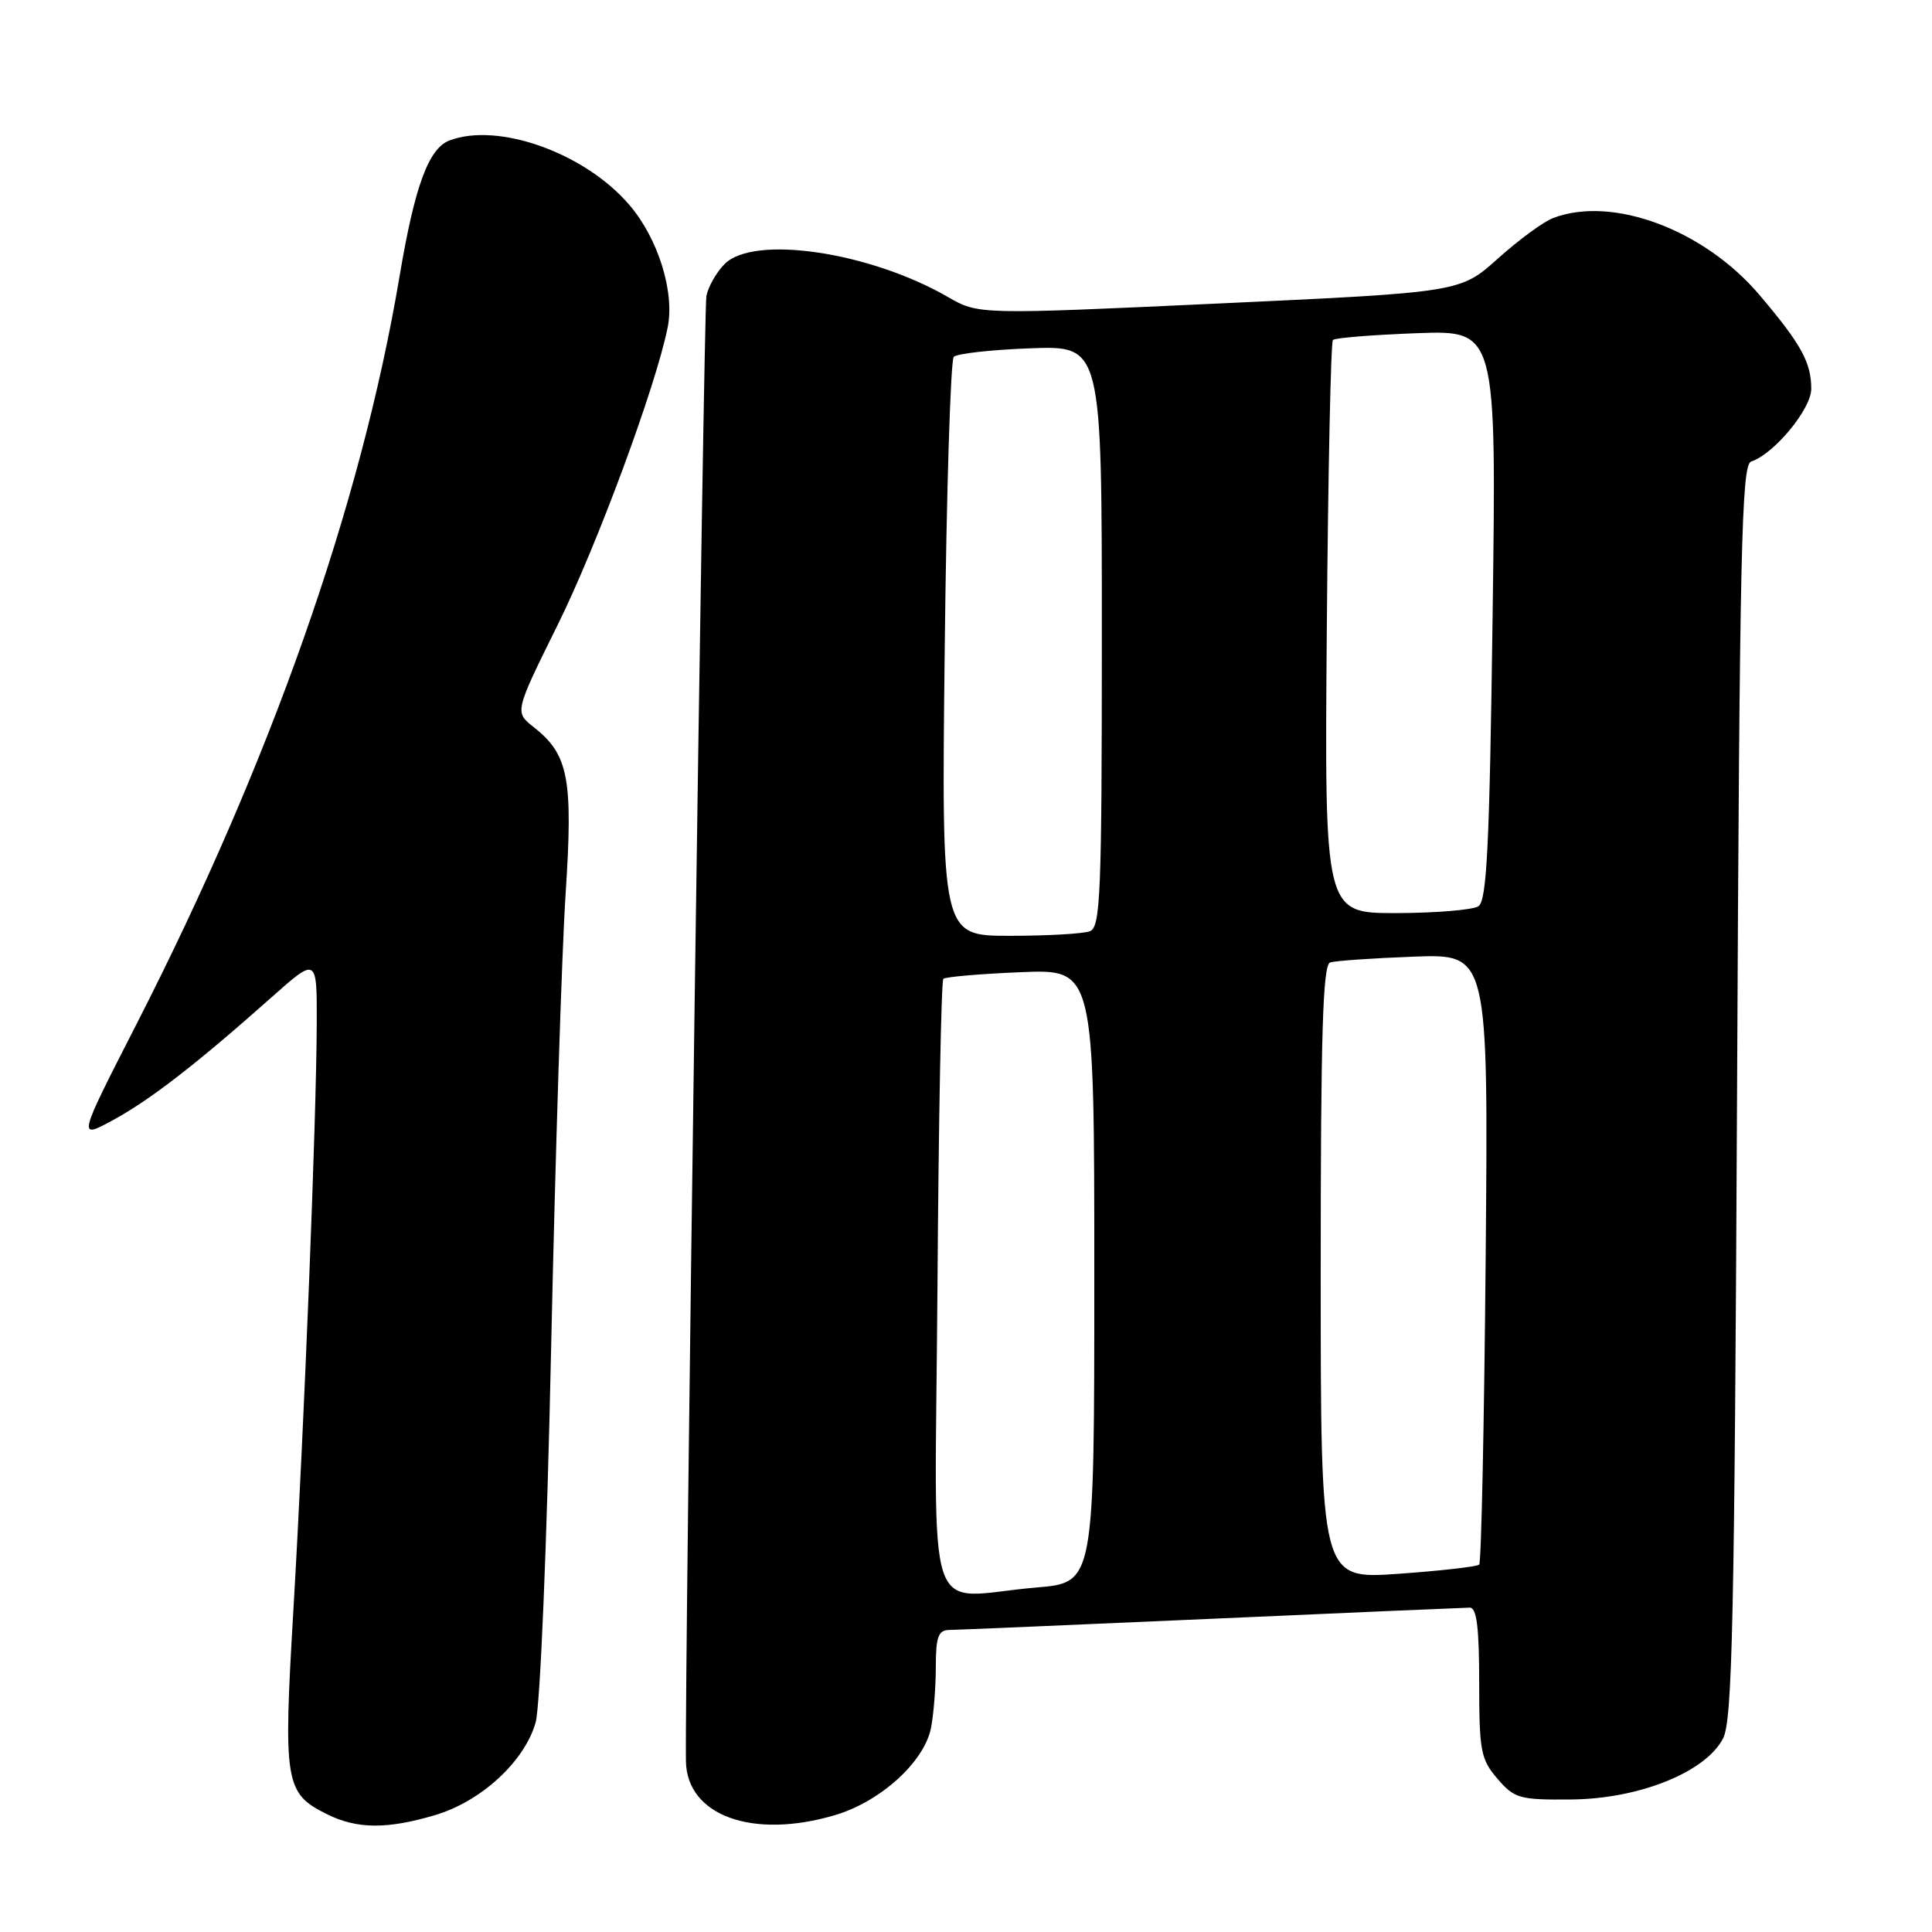 <?xml version="1.0" encoding="UTF-8" standalone="no"?>
<!DOCTYPE svg PUBLIC "-//W3C//DTD SVG 1.1//EN" "http://www.w3.org/Graphics/SVG/1.1/DTD/svg11.dtd" >
<svg xmlns="http://www.w3.org/2000/svg" xmlns:xlink="http://www.w3.org/1999/xlink" version="1.1" viewBox="0 0 256 256">
 <g >
 <path fill="currentColor"
d=" M 57.65 240.51 C 63.76 238.70 69.50 233.41 70.97 228.25 C 71.58 226.11 72.47 204.79 73.03 178.50 C 73.58 153.20 74.44 126.22 74.94 118.54 C 75.95 103.15 75.35 99.99 70.71 96.34 C 68.18 94.35 68.18 94.35 73.92 82.75 C 79.13 72.22 86.89 51.22 88.47 43.39 C 89.42 38.69 87.20 31.59 83.39 27.15 C 77.50 20.26 65.99 16.15 59.54 18.62 C 56.78 19.68 54.94 24.71 52.93 36.69 C 47.83 66.95 35.92 100.81 18.09 135.70 C 10.28 150.97 10.28 150.97 14.99 148.41 C 19.94 145.71 26.02 141.00 35.98 132.15 C 42.00 126.80 42.00 126.80 41.97 135.65 C 41.93 148.26 40.31 188.90 38.88 213.24 C 37.52 236.32 37.73 237.63 43.39 240.42 C 47.34 242.37 51.32 242.39 57.65 240.51 Z  M 110.65 240.51 C 116.68 238.72 122.46 233.47 123.36 228.97 C 123.71 227.20 124.00 223.56 124.00 220.88 C 124.00 216.91 124.33 216.00 125.75 215.98 C 126.71 215.97 142.35 215.30 160.50 214.50 C 178.65 213.69 194.06 213.03 194.75 213.02 C 195.67 213.00 196.00 215.65 196.00 222.94 C 196.00 232.02 196.21 233.13 198.42 235.69 C 200.67 238.31 201.34 238.50 208.17 238.44 C 217.20 238.37 226.01 234.82 228.32 230.34 C 229.55 227.94 229.83 214.69 230.17 144.57 C 230.51 72.77 230.76 61.58 232.03 61.16 C 235.07 60.16 240.00 54.20 240.00 51.53 C 240.00 48.03 238.67 45.61 233.17 39.12 C 225.83 30.44 213.67 25.89 205.80 28.89 C 204.52 29.37 201.23 31.79 198.49 34.25 C 193.50 38.73 193.50 38.73 161.58 40.21 C 129.66 41.69 129.66 41.69 125.58 39.34 C 115.23 33.37 99.90 31.10 96.03 34.97 C 94.94 36.06 93.85 37.97 93.60 39.22 C 93.24 41.02 90.72 222.06 90.89 233.36 C 91.00 240.59 99.74 243.75 110.65 240.51 Z  M 124.22 170.58 C 124.37 148.35 124.72 129.95 125.00 129.70 C 125.28 129.44 129.89 129.04 135.25 128.82 C 145.00 128.41 145.00 128.41 145.00 169.06 C 145.00 209.71 145.00 209.71 137.35 210.35 C 122.21 211.63 123.89 216.75 124.22 170.58 Z  M 175.00 168.60 C 175.00 136.95 175.28 127.85 176.25 127.53 C 176.94 127.31 181.94 126.96 187.36 126.76 C 197.21 126.40 197.21 126.40 196.86 166.62 C 196.66 188.74 196.28 207.05 196.00 207.32 C 195.72 207.59 190.89 208.14 185.25 208.54 C 175.00 209.26 175.00 209.26 175.00 168.60 Z  M 125.18 86.03 C 125.41 65.15 125.96 47.71 126.38 47.28 C 126.81 46.85 131.40 46.34 136.58 46.15 C 146.00 45.81 146.00 45.81 146.00 84.30 C 146.00 118.47 145.82 122.85 144.42 123.39 C 143.55 123.73 138.77 124.00 133.79 124.00 C 124.75 124.00 124.75 124.00 125.18 86.03 Z  M 175.81 83.28 C 175.98 62.53 176.34 45.33 176.62 45.05 C 176.89 44.77 181.88 44.37 187.70 44.15 C 198.29 43.76 198.29 43.76 197.78 81.49 C 197.37 112.17 197.02 119.37 195.89 120.09 C 195.12 120.57 190.22 120.98 185.00 120.99 C 175.50 121.00 175.50 121.00 175.81 83.28 Z "/>
</g>
</svg>